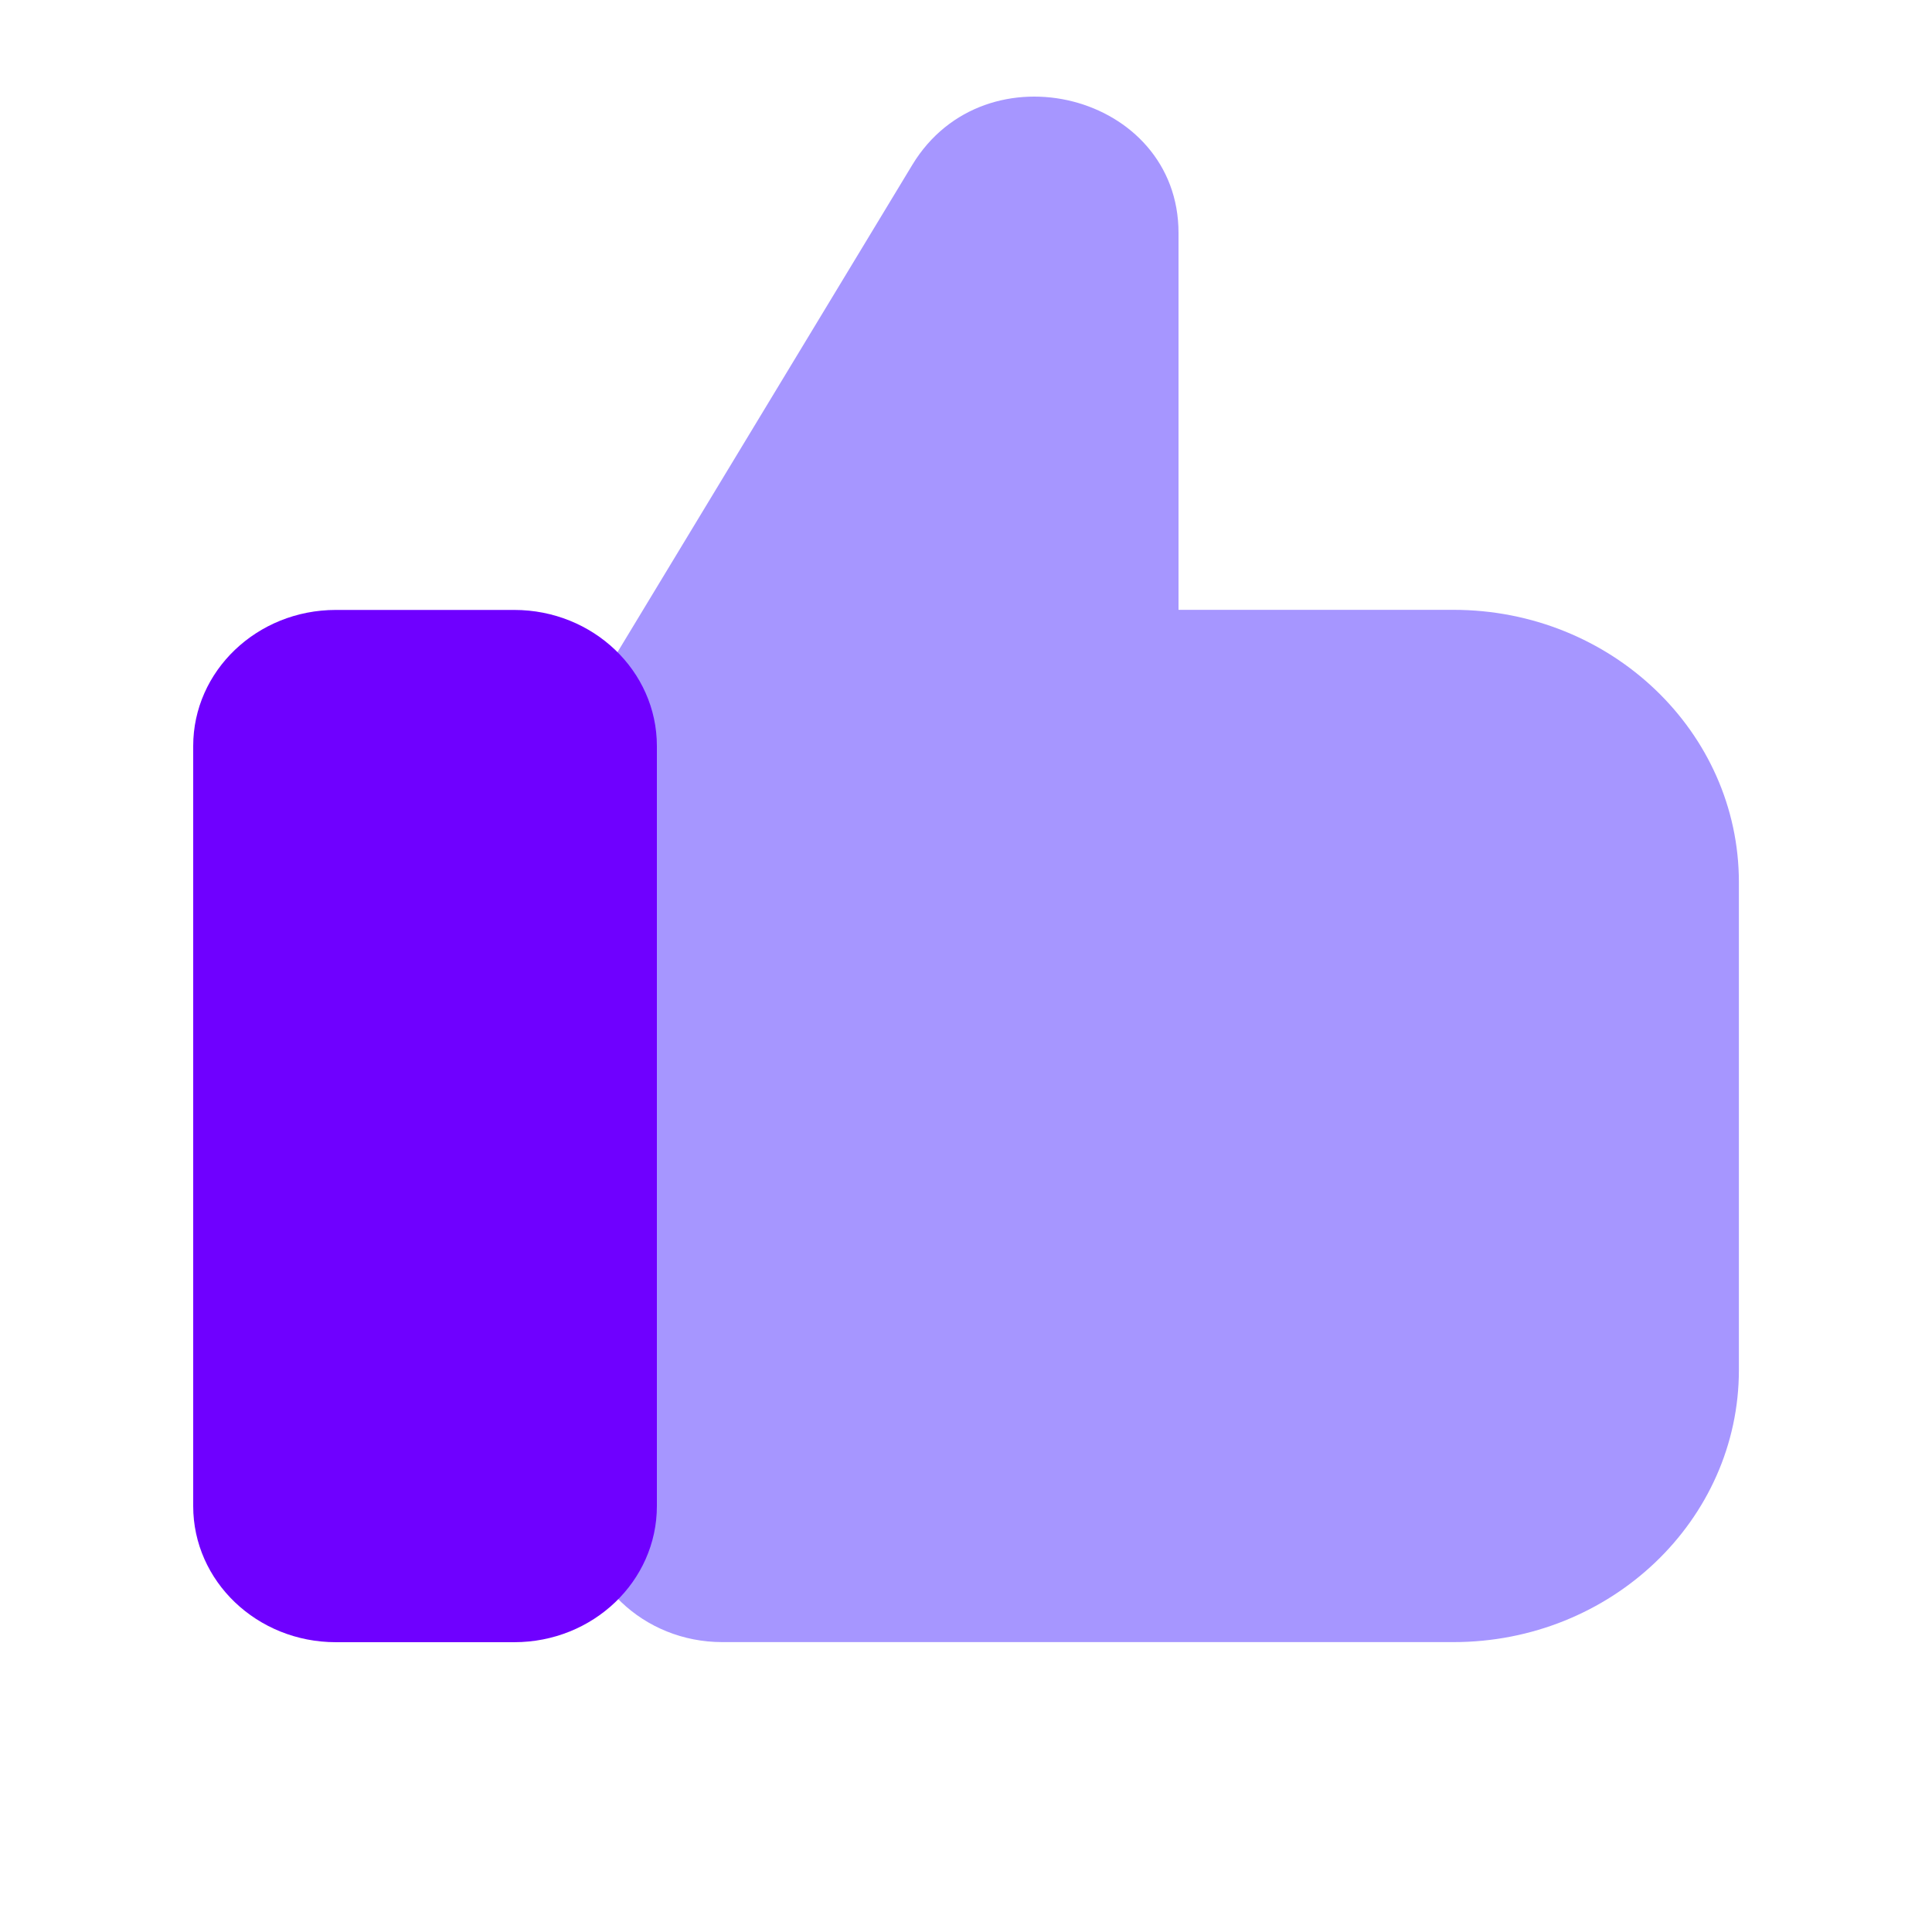 <svg width="20" height="20" viewBox="0 0 20 20" fill="none" xmlns="http://www.w3.org/2000/svg">
<path d="M9.444 1.707C10.199 0.459 12.2 0.969 12.2 2.411V6.313H15.046C16.678 6.313 18 7.575 18.001 9.132V14.181C18.001 15.737 16.678 16.999 15.046 16.999H7.477C6.661 16.999 6 16.368 6 15.59V7.722C6 7.369 6.138 7.046 6.364 6.798L9.444 1.707Z" fill="#A696FF"/>
<path d="M2 7.723C2 6.945 2.661 6.314 3.477 6.314H5.323C6.139 6.314 6.8 6.945 6.8 7.723V15.591C6.8 16.369 6.139 17 5.323 17H3.477C2.661 17 2 16.369 2 15.591V7.723Z" fill="#6F00FF"/>
</svg>
